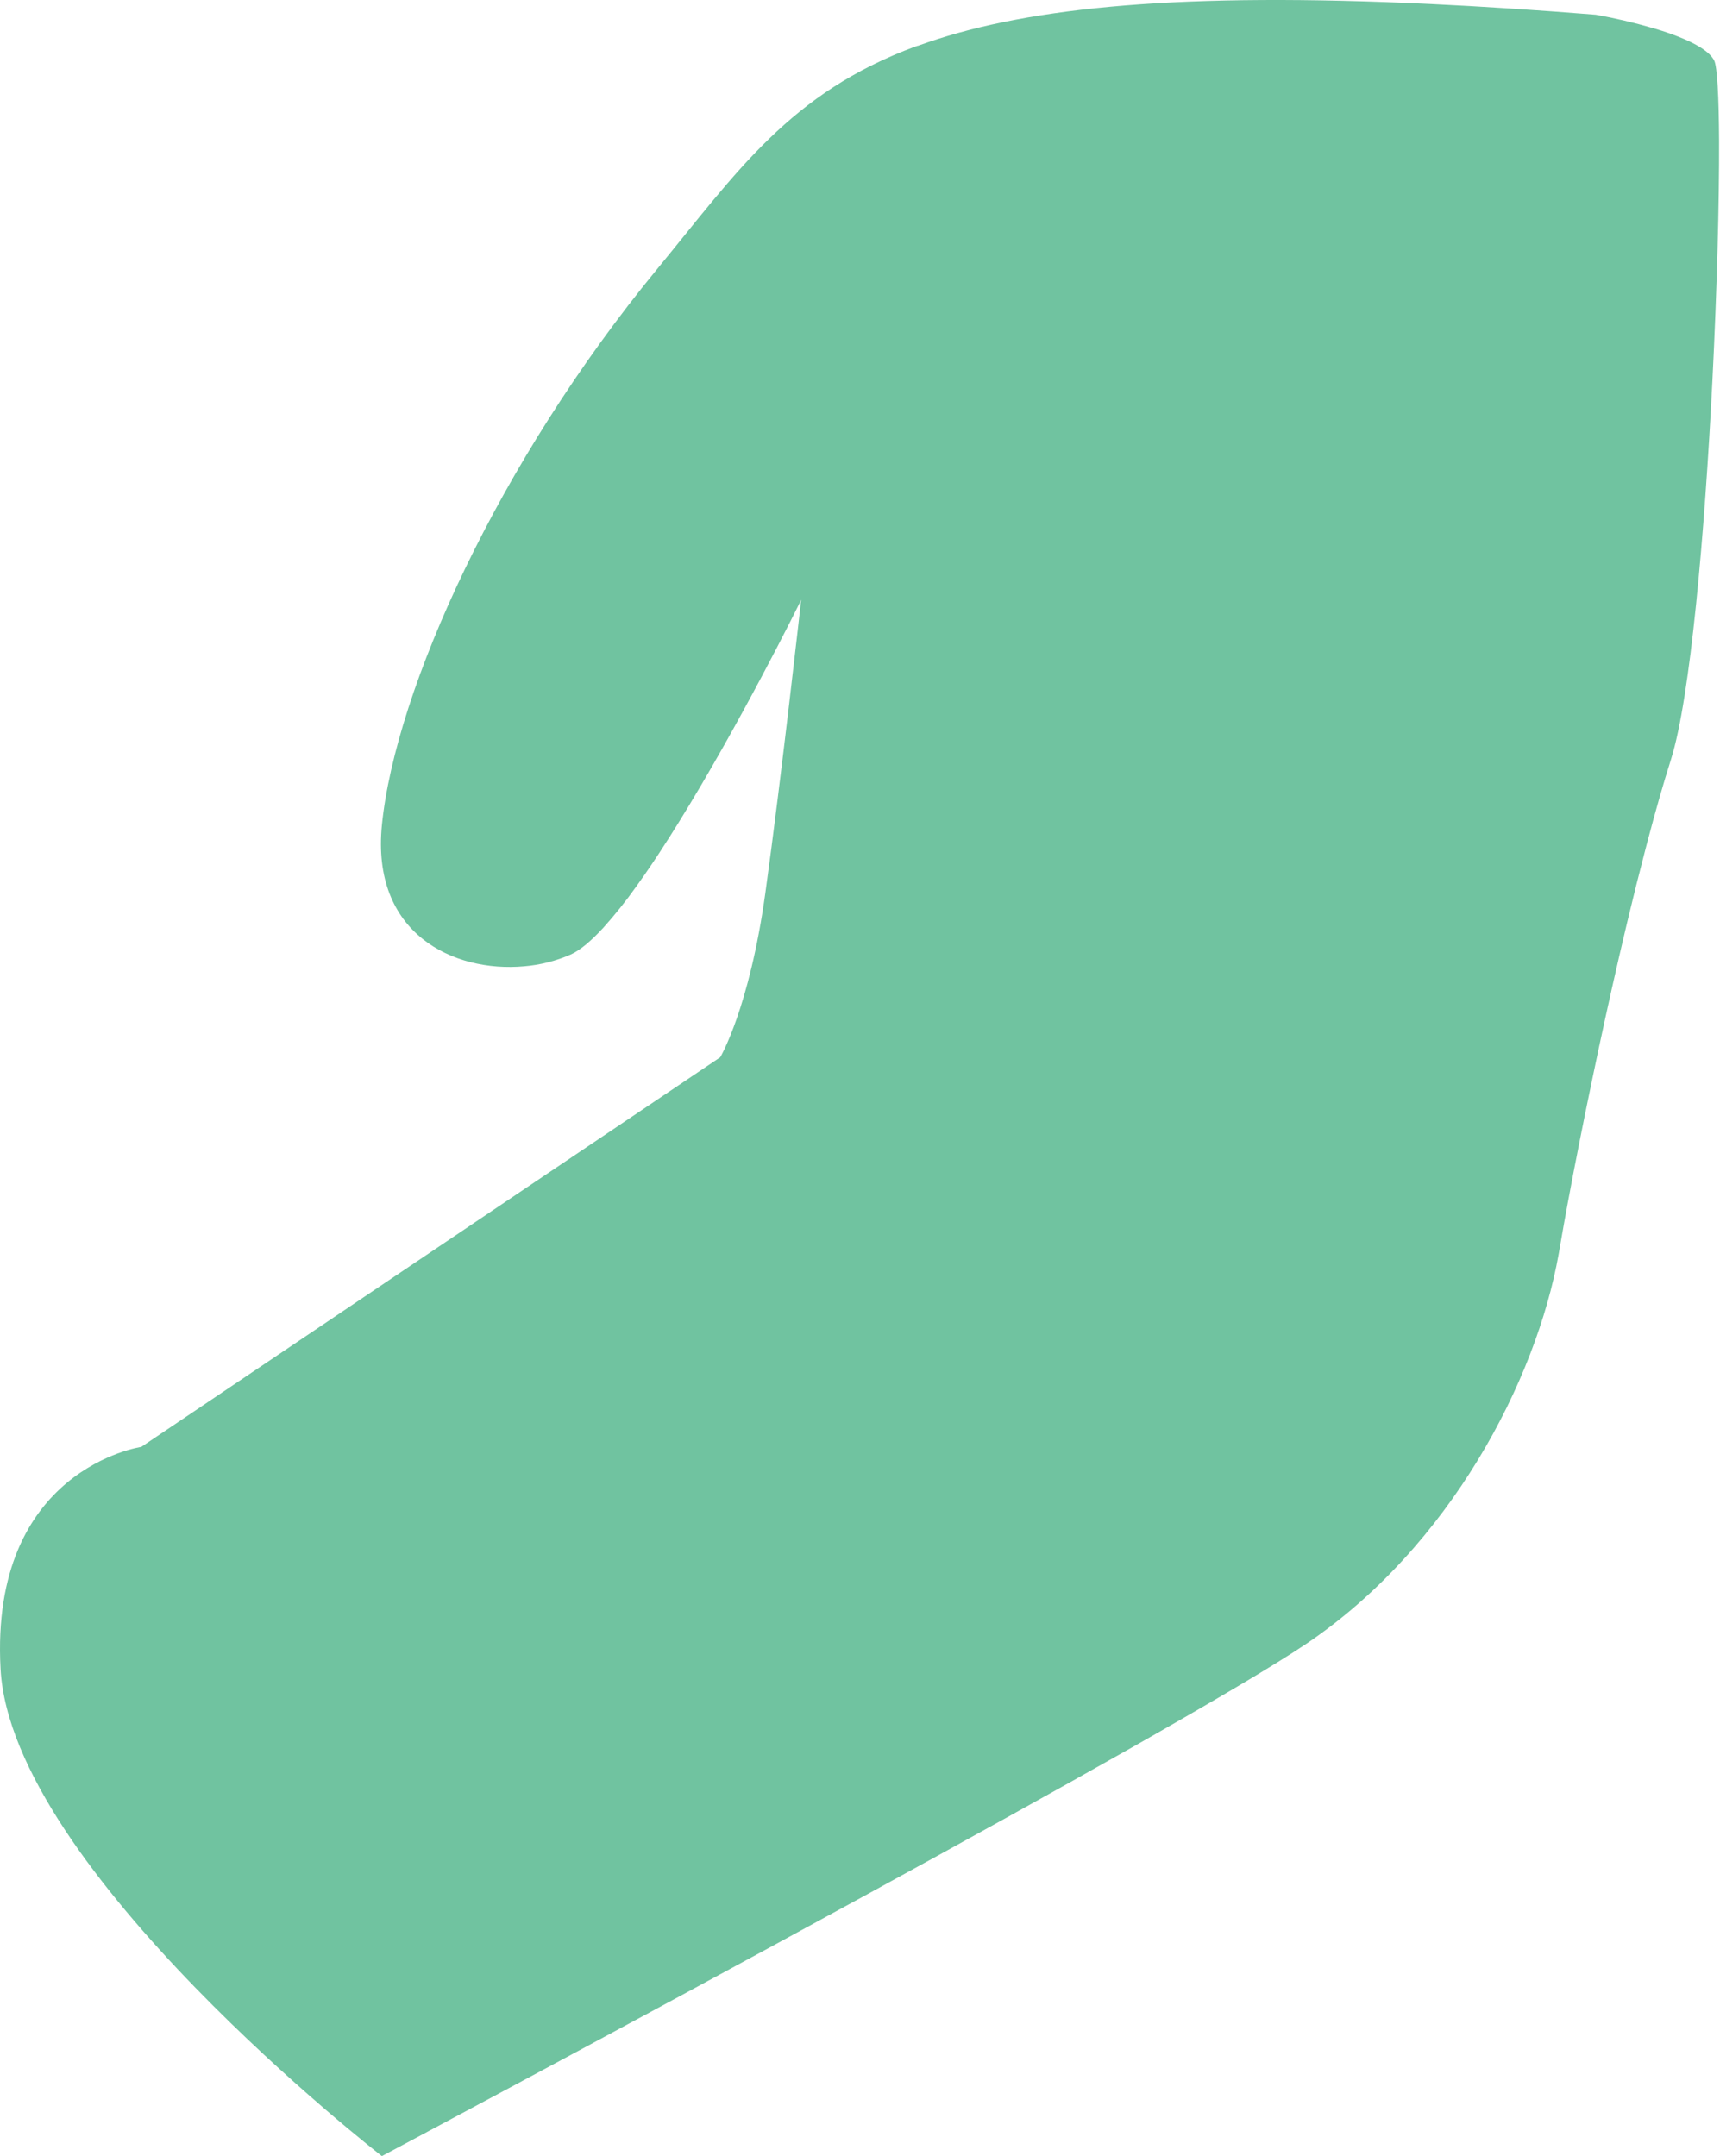 <svg width="154" height="193" viewBox="0 0 154 193" fill="none" xmlns="http://www.w3.org/2000/svg">
<path d="M153.322 34.019C152.627 47.804 151.348 62.504 149.604 68.003C148.92 70.151 148.199 72.691 147.47 75.464C147.418 75.665 147.363 75.866 147.311 76.07C146.772 78.133 146.225 80.319 145.686 82.572C145.217 84.535 144.753 86.547 144.299 88.569C143.898 90.357 143.504 92.153 143.124 93.934C142.929 94.848 142.738 95.755 142.552 96.655C141.73 100.581 140.99 104.343 140.377 107.641L140.031 109.533C139.873 110.416 139.726 111.251 139.593 112.039L139.559 112.236C137.544 123.571 129.818 138.461 116.974 147.134C111.244 151.001 94.314 160.462 77.242 169.79C55.824 181.497 34.19 193 34.19 193C34.19 193 1.02 167.322 0.05 149.395C-0.921 131.468 12.646 129.52 12.646 129.52L64.486 94.64C64.486 94.64 67.088 90.279 68.524 79.944C69.959 69.609 71.739 53.63 71.739 53.63V53.678C71.368 54.459 66.192 64.861 60.779 73.598C60.508 74.04 60.233 74.479 59.958 74.91C59.627 75.431 59.3 75.94 58.969 76.442L58.411 77.282C57.924 78.003 57.441 78.702 56.961 79.364C56.052 80.646 55.071 81.875 54.021 83.044C52.939 84.216 51.946 85.063 51.091 85.446C49.767 86.024 48.356 86.38 46.916 86.498C40.622 87.06 33.205 83.599 34.197 73.817C35.424 61.705 44.63 41.358 58.843 24.078C66.007 15.363 70.71 8.326 81.982 4.154H82.001L82.149 4.099H82.186L82.383 4.028L83.094 3.779C92.343 0.63 105.872 -0.705 128.138 0.362C132.659 0.578 137.54 0.894 142.82 1.314H142.857C144.577 1.619 146.28 2.016 147.957 2.504L148.329 2.611C148.991 2.812 149.653 3.039 150.274 3.284C151.79 3.879 153.058 4.597 153.478 5.415C153.753 5.957 153.898 8.638 153.917 12.627C153.936 18.036 153.731 25.866 153.322 34.019Z" fill="#70C3A0"/>
</svg>

